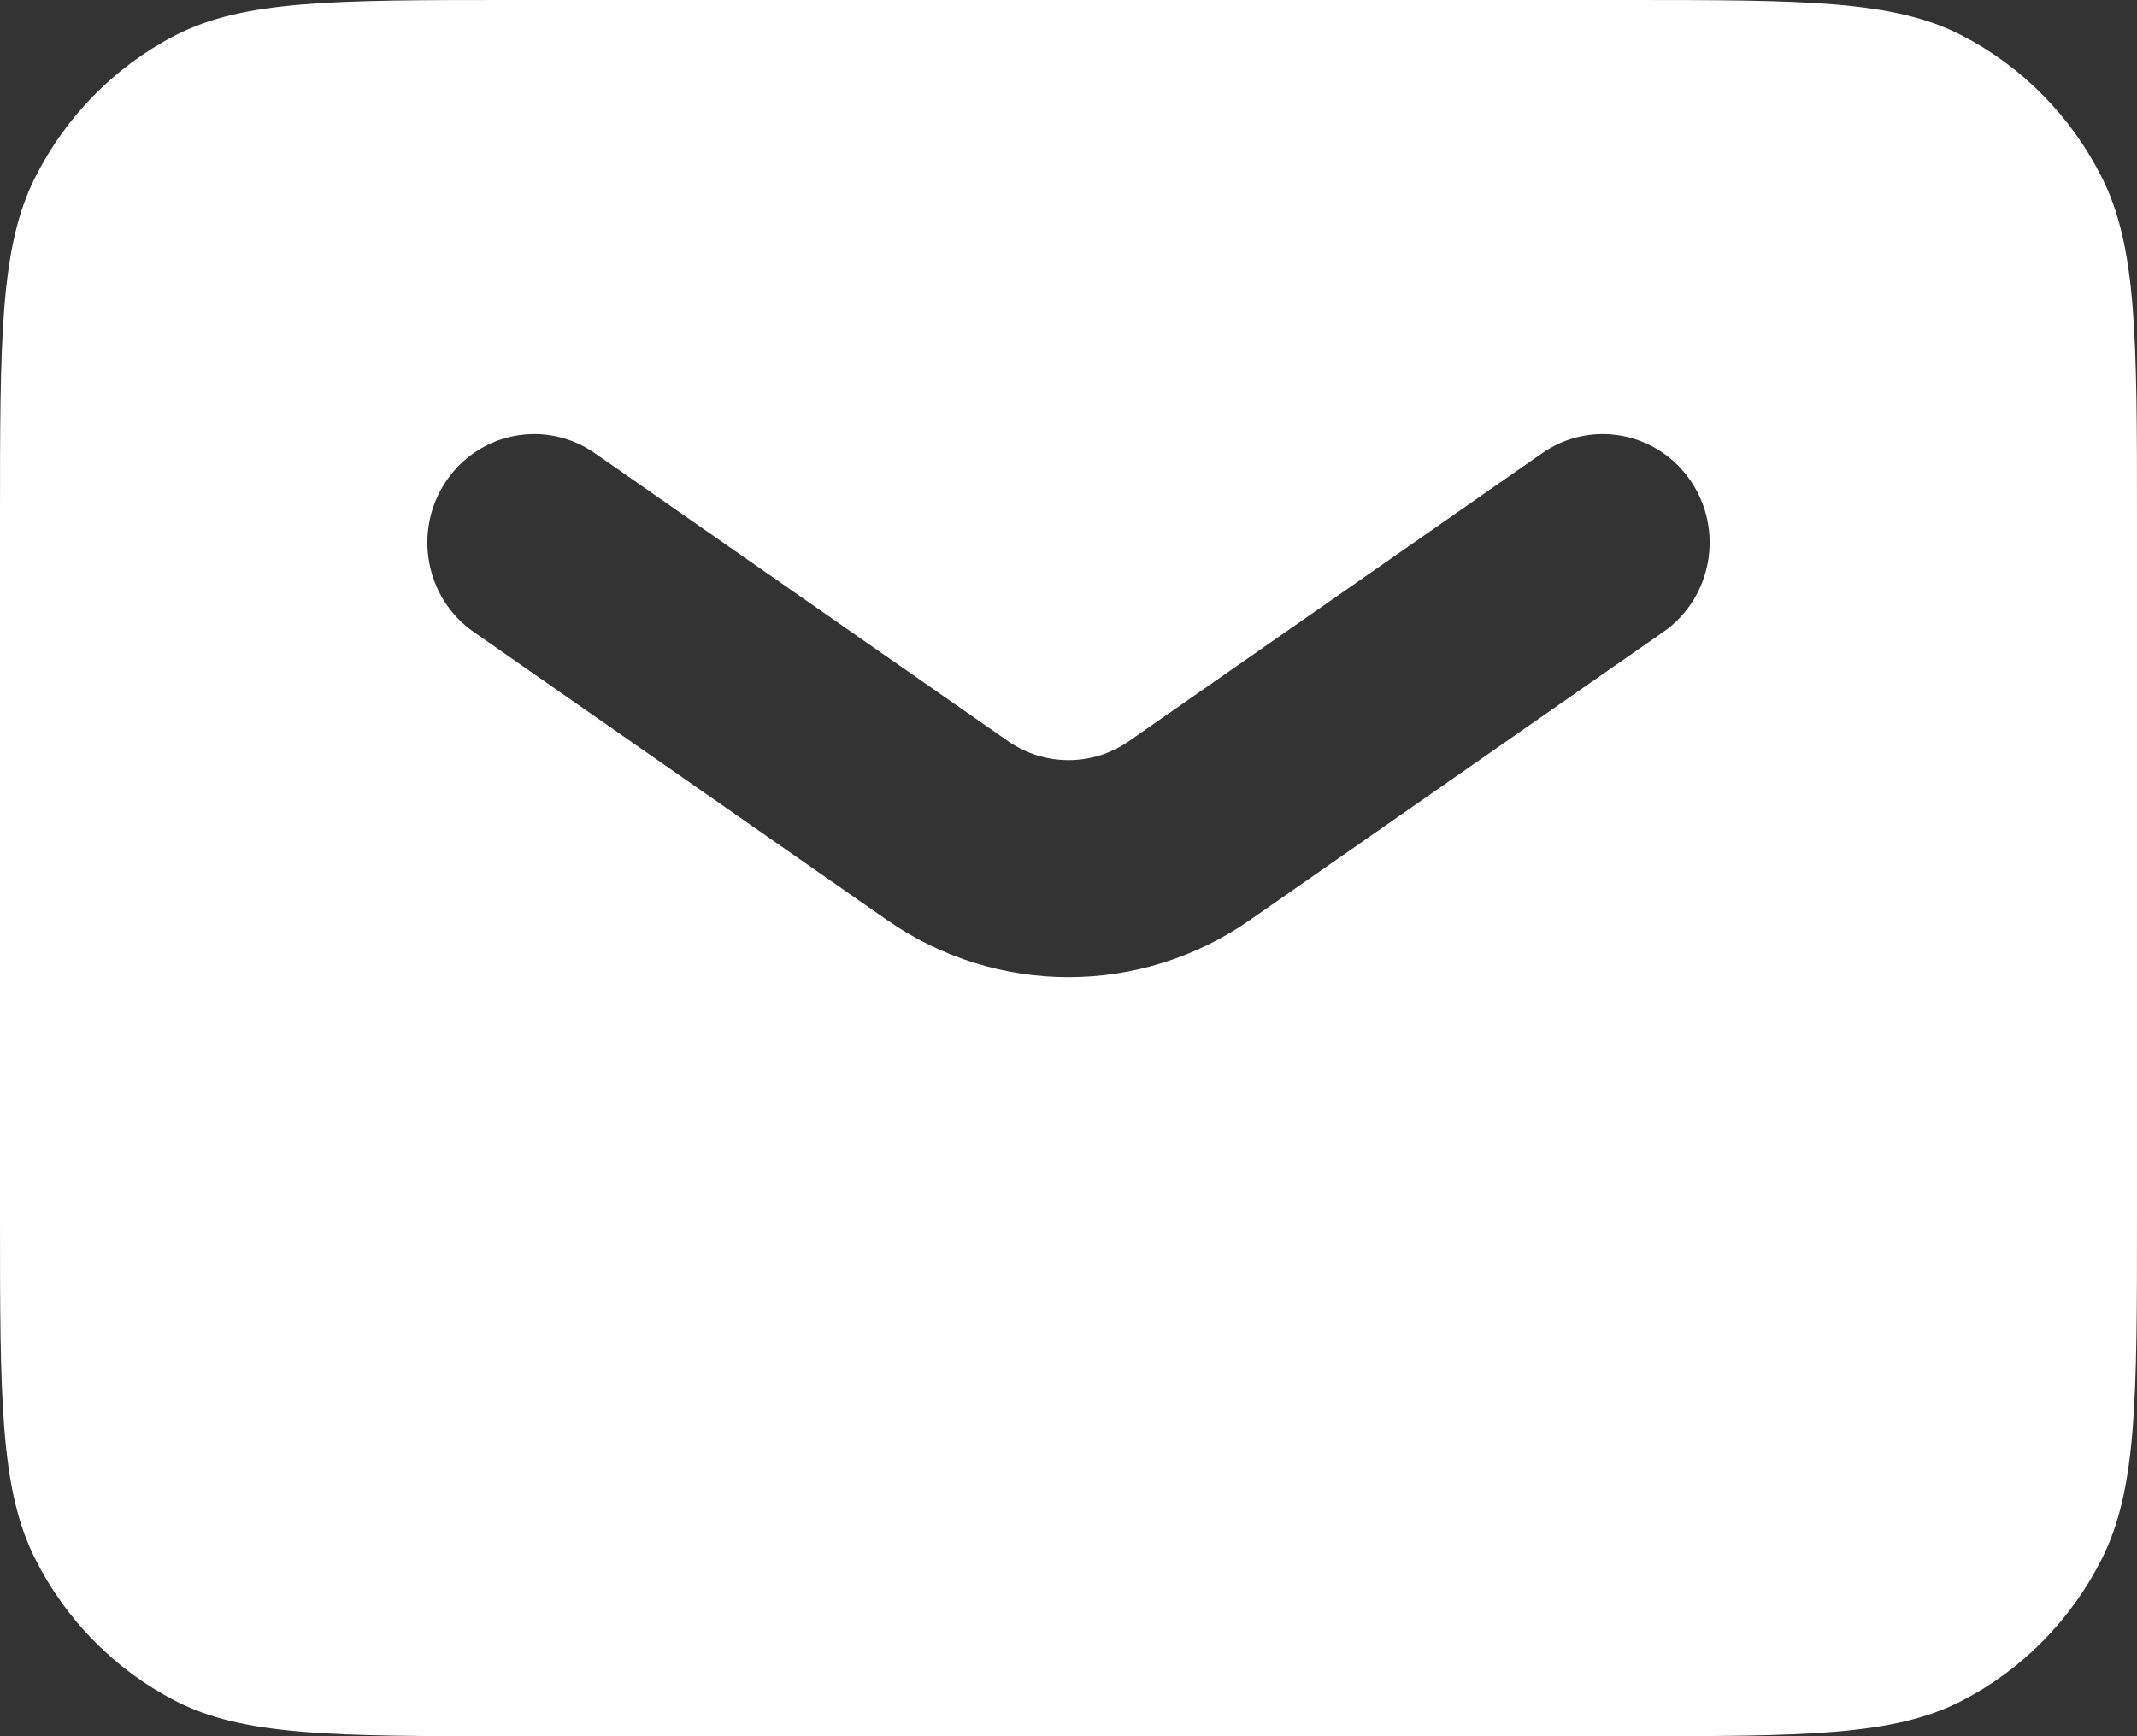 <svg width="16" height="13" viewBox="0 0 16 13" fill="none" xmlns="http://www.w3.org/2000/svg">
<rect x="0" y="0" width="16" height="13" fill="#333333" stroke="none"/>
<path fill-rule="evenodd" clip-rule="evenodd" d="M0.262 1.331C0 1.852 0 2.535 0 3.9V9.1C0 10.465 0 11.148 0.262 11.669C0.492 12.128 0.859 12.501 1.31 12.734C1.824 13 2.496 13 3.84 13H12.16C13.504 13 14.176 13 14.69 12.734C15.141 12.501 15.508 12.128 15.738 11.669C16 11.148 16 10.465 16 9.1V3.9C16 2.535 16 1.852 15.738 1.331C15.508 0.872 15.141 0.499 14.69 0.266C14.176 0 13.504 0 12.16 0H3.84C2.496 0 1.824 0 1.31 0.266C0.859 0.499 0.492 0.872 0.262 1.331ZM4.453 3.393C4.088 3.139 3.59 3.233 3.34 3.603C3.09 3.973 3.183 4.479 3.547 4.732L6.642 6.889C7.46 7.459 8.54 7.459 9.358 6.889L12.453 4.732C12.817 4.479 12.91 3.973 12.66 3.603C12.41 3.233 11.912 3.139 11.547 3.393L8.453 5.549C8.18 5.739 7.82 5.739 7.547 5.549L4.453 3.393Z" fill="white"/>
</svg>
